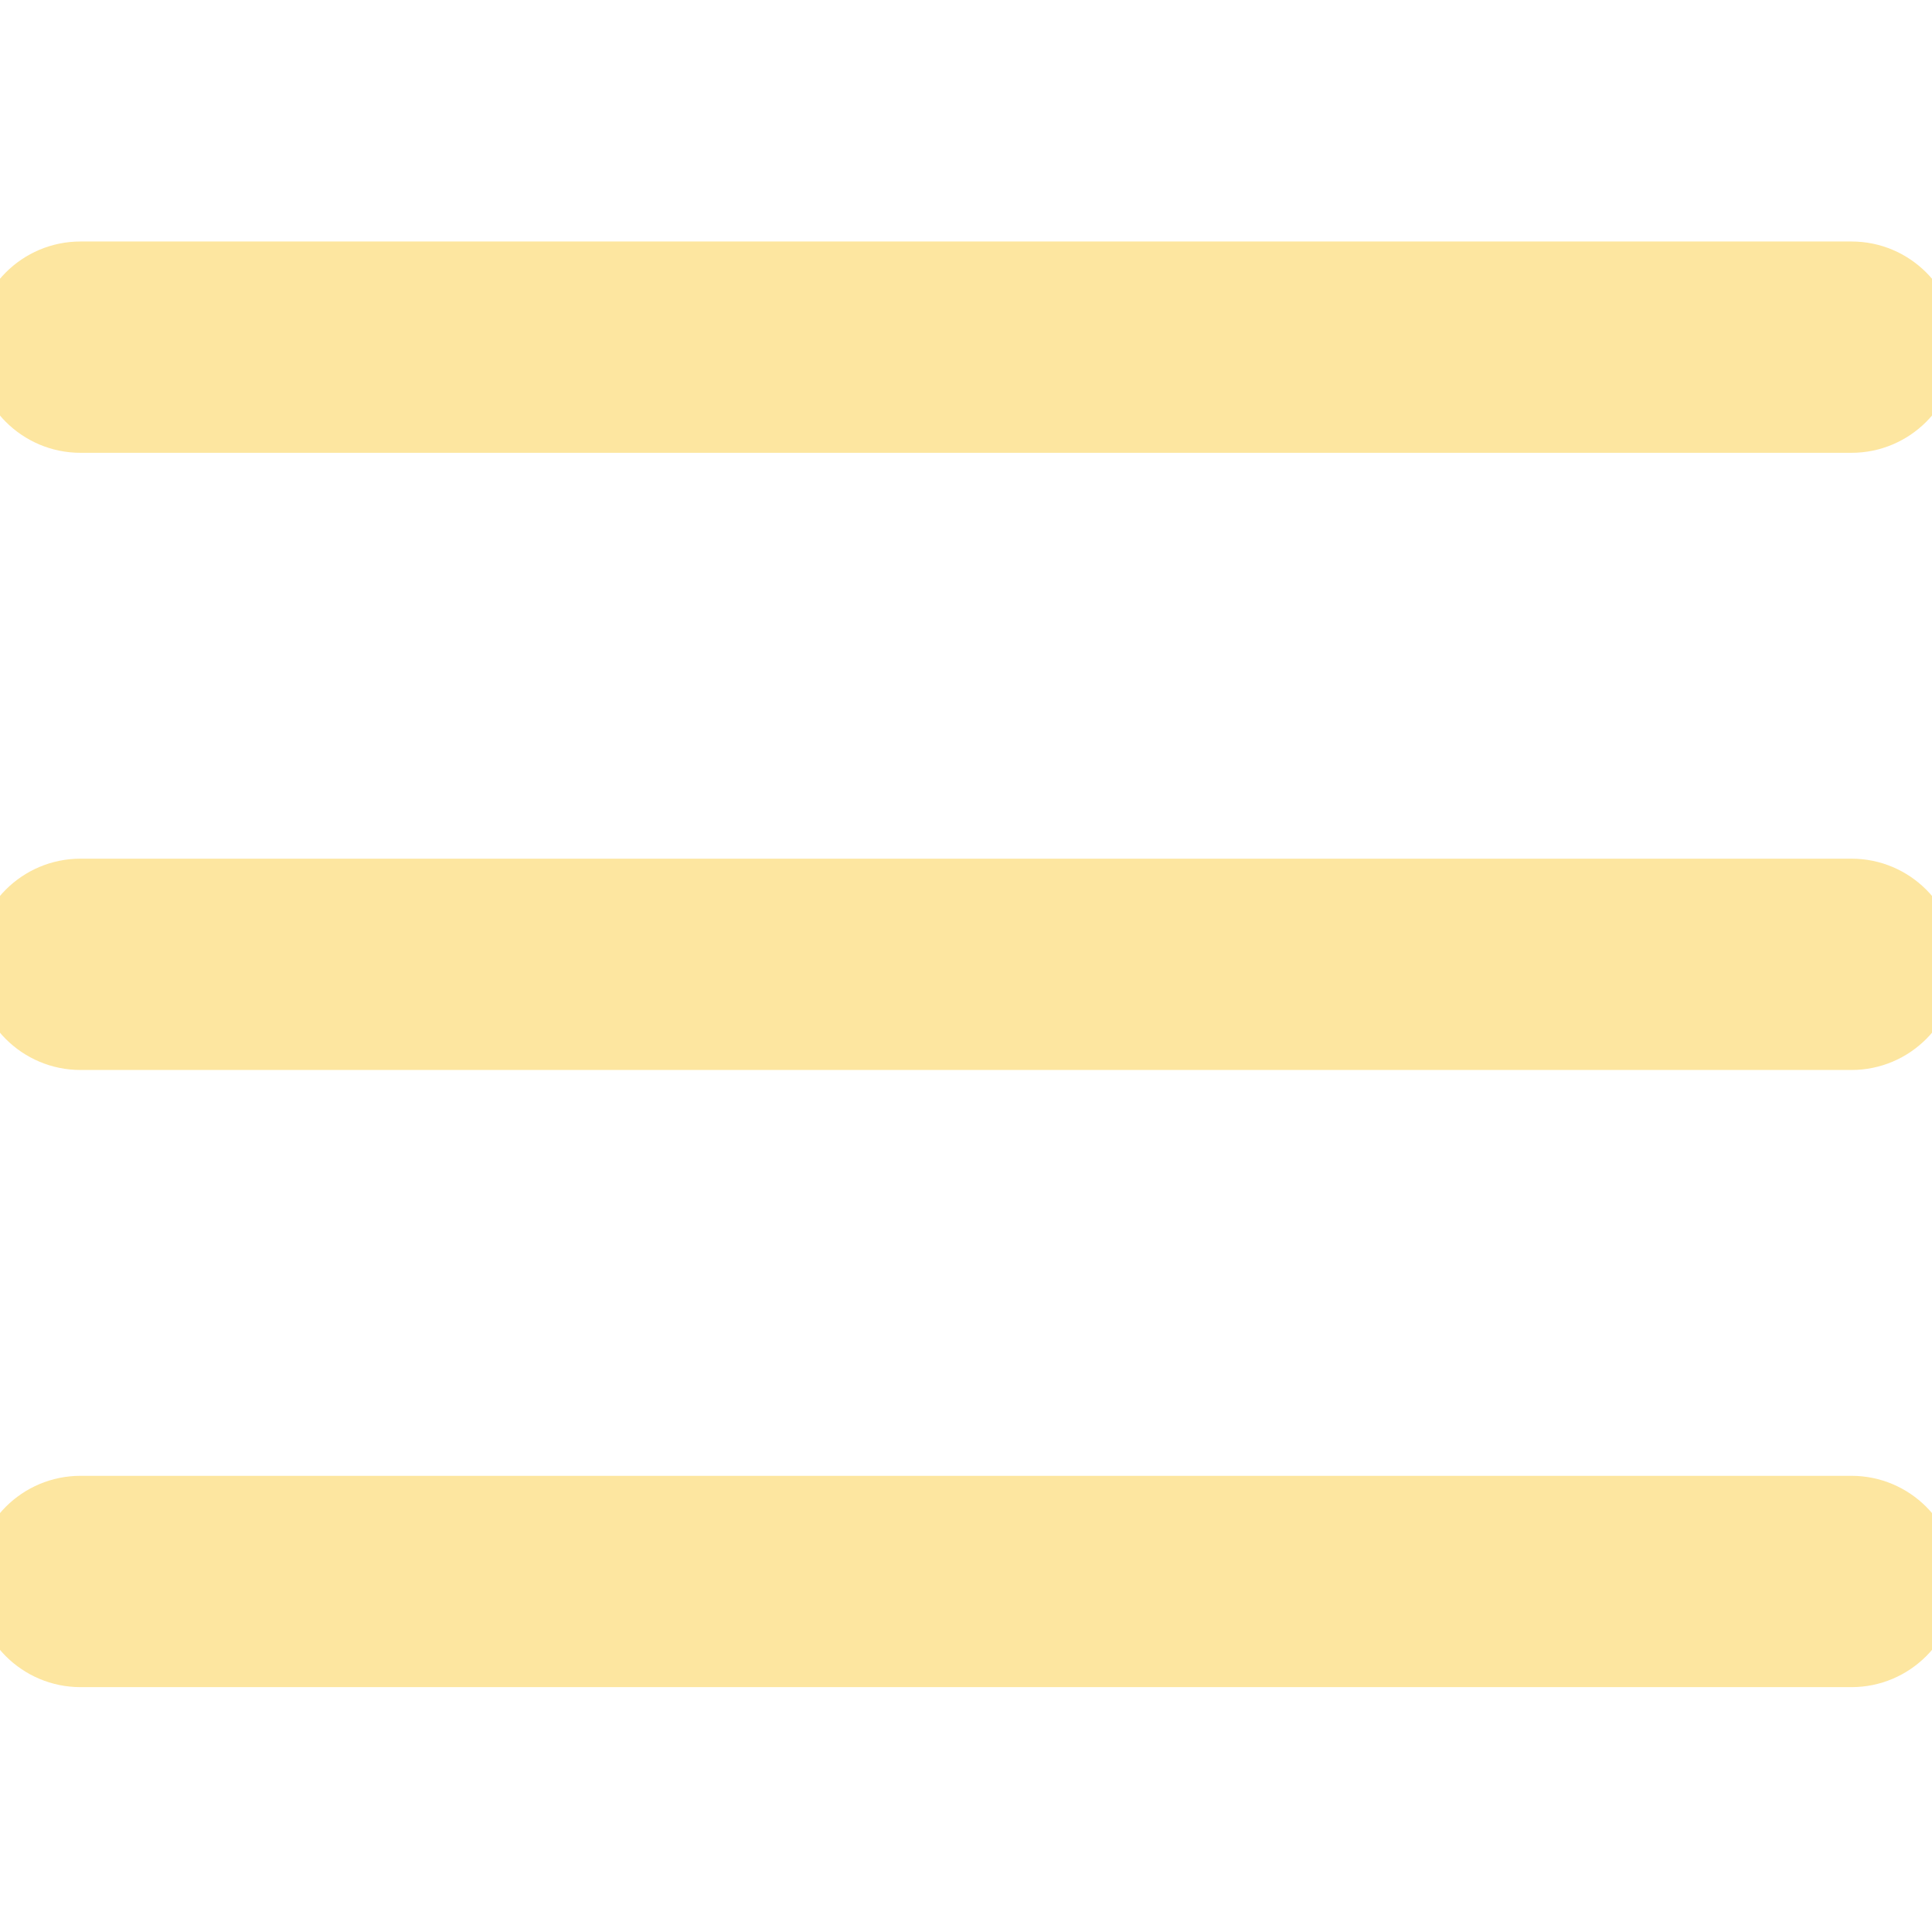 <svg height="384pt" viewBox="0 -53 384 384" width="384pt" xmlns="http://www.w3.org/2000/svg"><path fill="#fde6a0" 
  stroke= '#fde6a0'
  stroke-width="10px"
  stroke-linejoin ="round" 
  d="m368 154.668h-352c-8.832 0-16-7.168-16-16s7.168-16 16-16h352c8.832 0 16 7.168 16 16s-7.168 16-16 16zm0 0"/>
  <path fill="#fde6a0" stroke= '#fde6a0'
  stroke-width="10px"
  stroke-linejoin ="round"  d="m368 32h-352c-8.832 0-16-7.168-16-16s7.168-16 16-16h352c8.832 0 16 7.168 16 16s-7.168 16-16 16zm0 0"/>
  <path fill="#fde6a0" stroke= '#fde6a0'
  stroke-width="10px"
  stroke-linejoin ="round"  
  d="m368 277.332h-352c-8.832 0-16-7.168-16-16s7.168-16 16-16h352c8.832 0 16 7.168 16 16s-7.168 16-16 16zm0 0"/></svg>